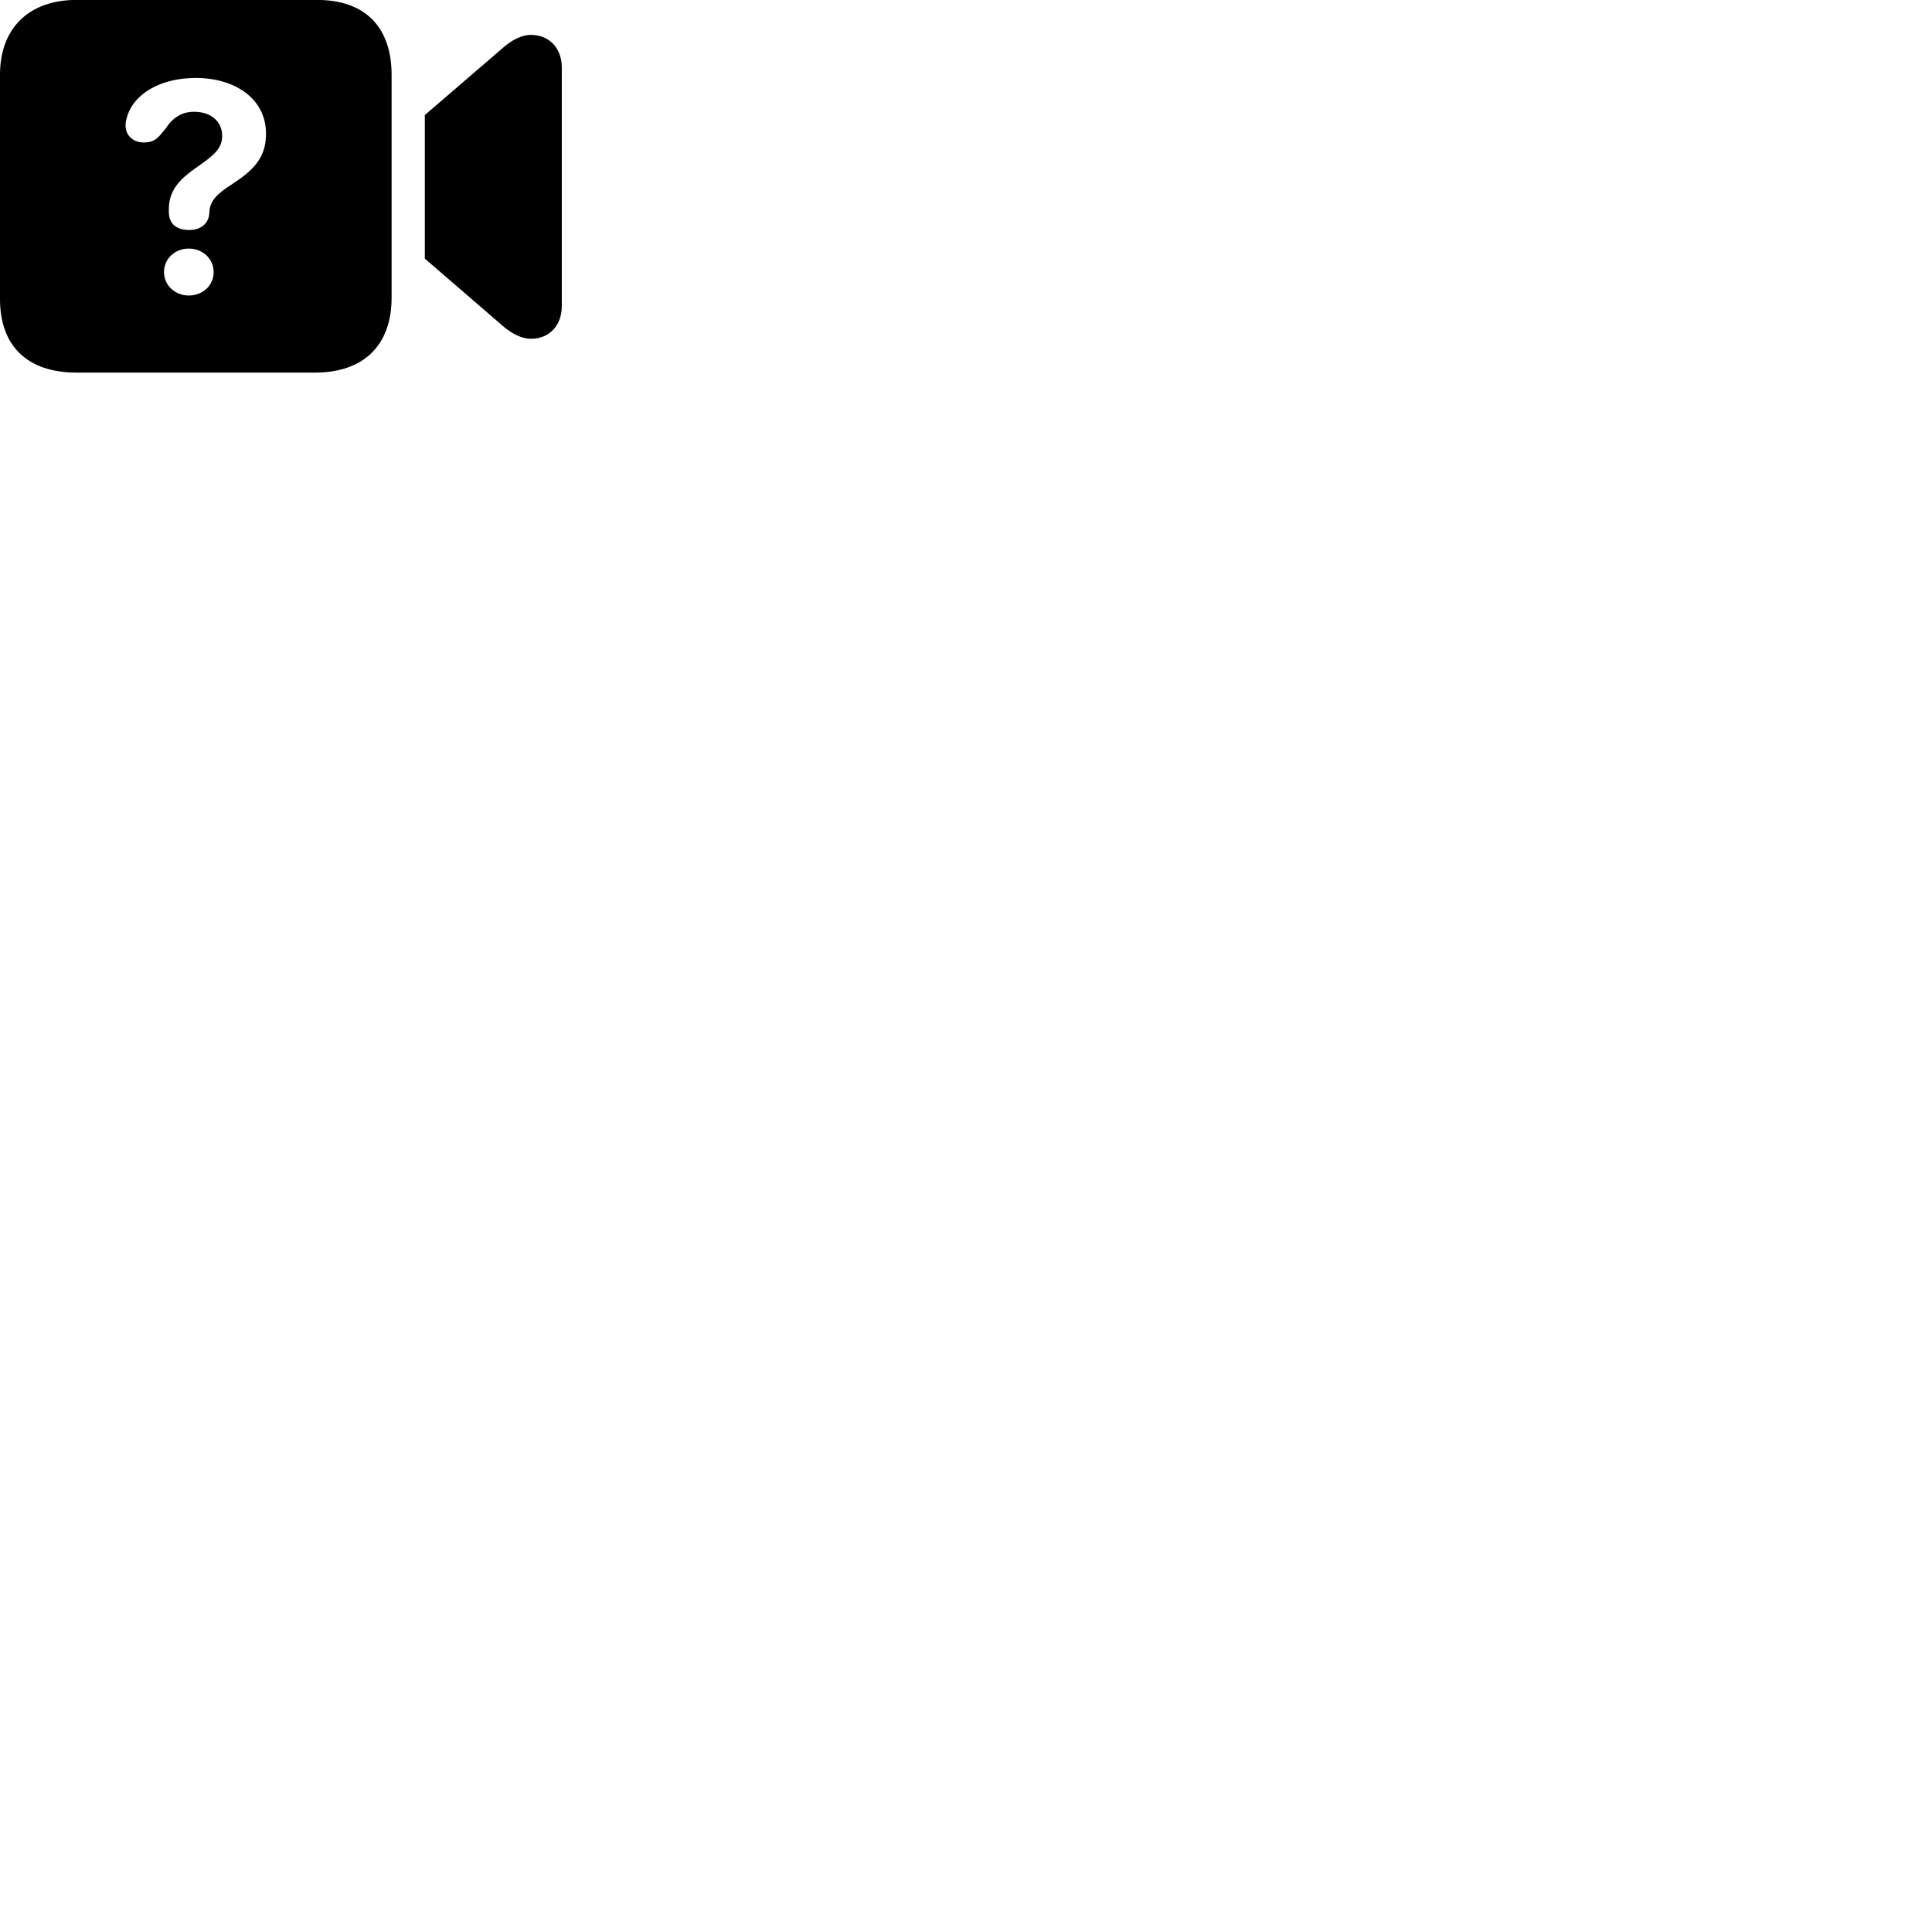 
        <svg xmlns="http://www.w3.org/2000/svg" viewBox="0 0 100 100">
            <path d="M3.959 19.285H16.309C18.819 19.285 20.269 17.875 20.269 15.405V3.876C20.269 1.415 18.909 -0.004 16.409 -0.004H3.959C1.539 -0.004 -0.001 1.415 -0.001 3.876V15.466C-0.001 17.945 1.449 19.285 3.959 19.285ZM21.989 13.386L26.019 16.866C26.499 17.276 26.999 17.535 27.479 17.535C28.429 17.535 29.079 16.855 29.079 15.835V3.506C29.079 2.486 28.429 1.806 27.479 1.806C26.999 1.806 26.499 2.066 26.019 2.486L21.989 5.955ZM9.799 11.905C9.119 11.905 8.739 11.575 8.739 10.956V10.825C8.739 9.835 9.329 9.265 10.099 8.716C11.029 8.075 11.499 7.715 11.499 7.035C11.499 6.285 10.919 5.785 10.039 5.785C9.399 5.785 8.929 6.106 8.579 6.646C8.239 7.035 8.089 7.375 7.429 7.375C6.939 7.375 6.499 7.045 6.499 6.505C6.499 6.306 6.549 6.106 6.619 5.915C6.989 4.886 8.249 4.035 10.139 4.035C12.119 4.035 13.769 5.075 13.769 6.926C13.769 8.206 13.069 8.845 11.979 9.556C11.259 10.015 10.859 10.396 10.839 10.966C10.839 11.015 10.829 11.066 10.829 11.095C10.779 11.556 10.409 11.905 9.799 11.905ZM9.769 15.296C9.069 15.296 8.489 14.775 8.489 14.085C8.489 13.386 9.059 12.866 9.769 12.866C10.489 12.866 11.059 13.396 11.059 14.085C11.059 14.775 10.489 15.296 9.769 15.296Z" />
        </svg>
    